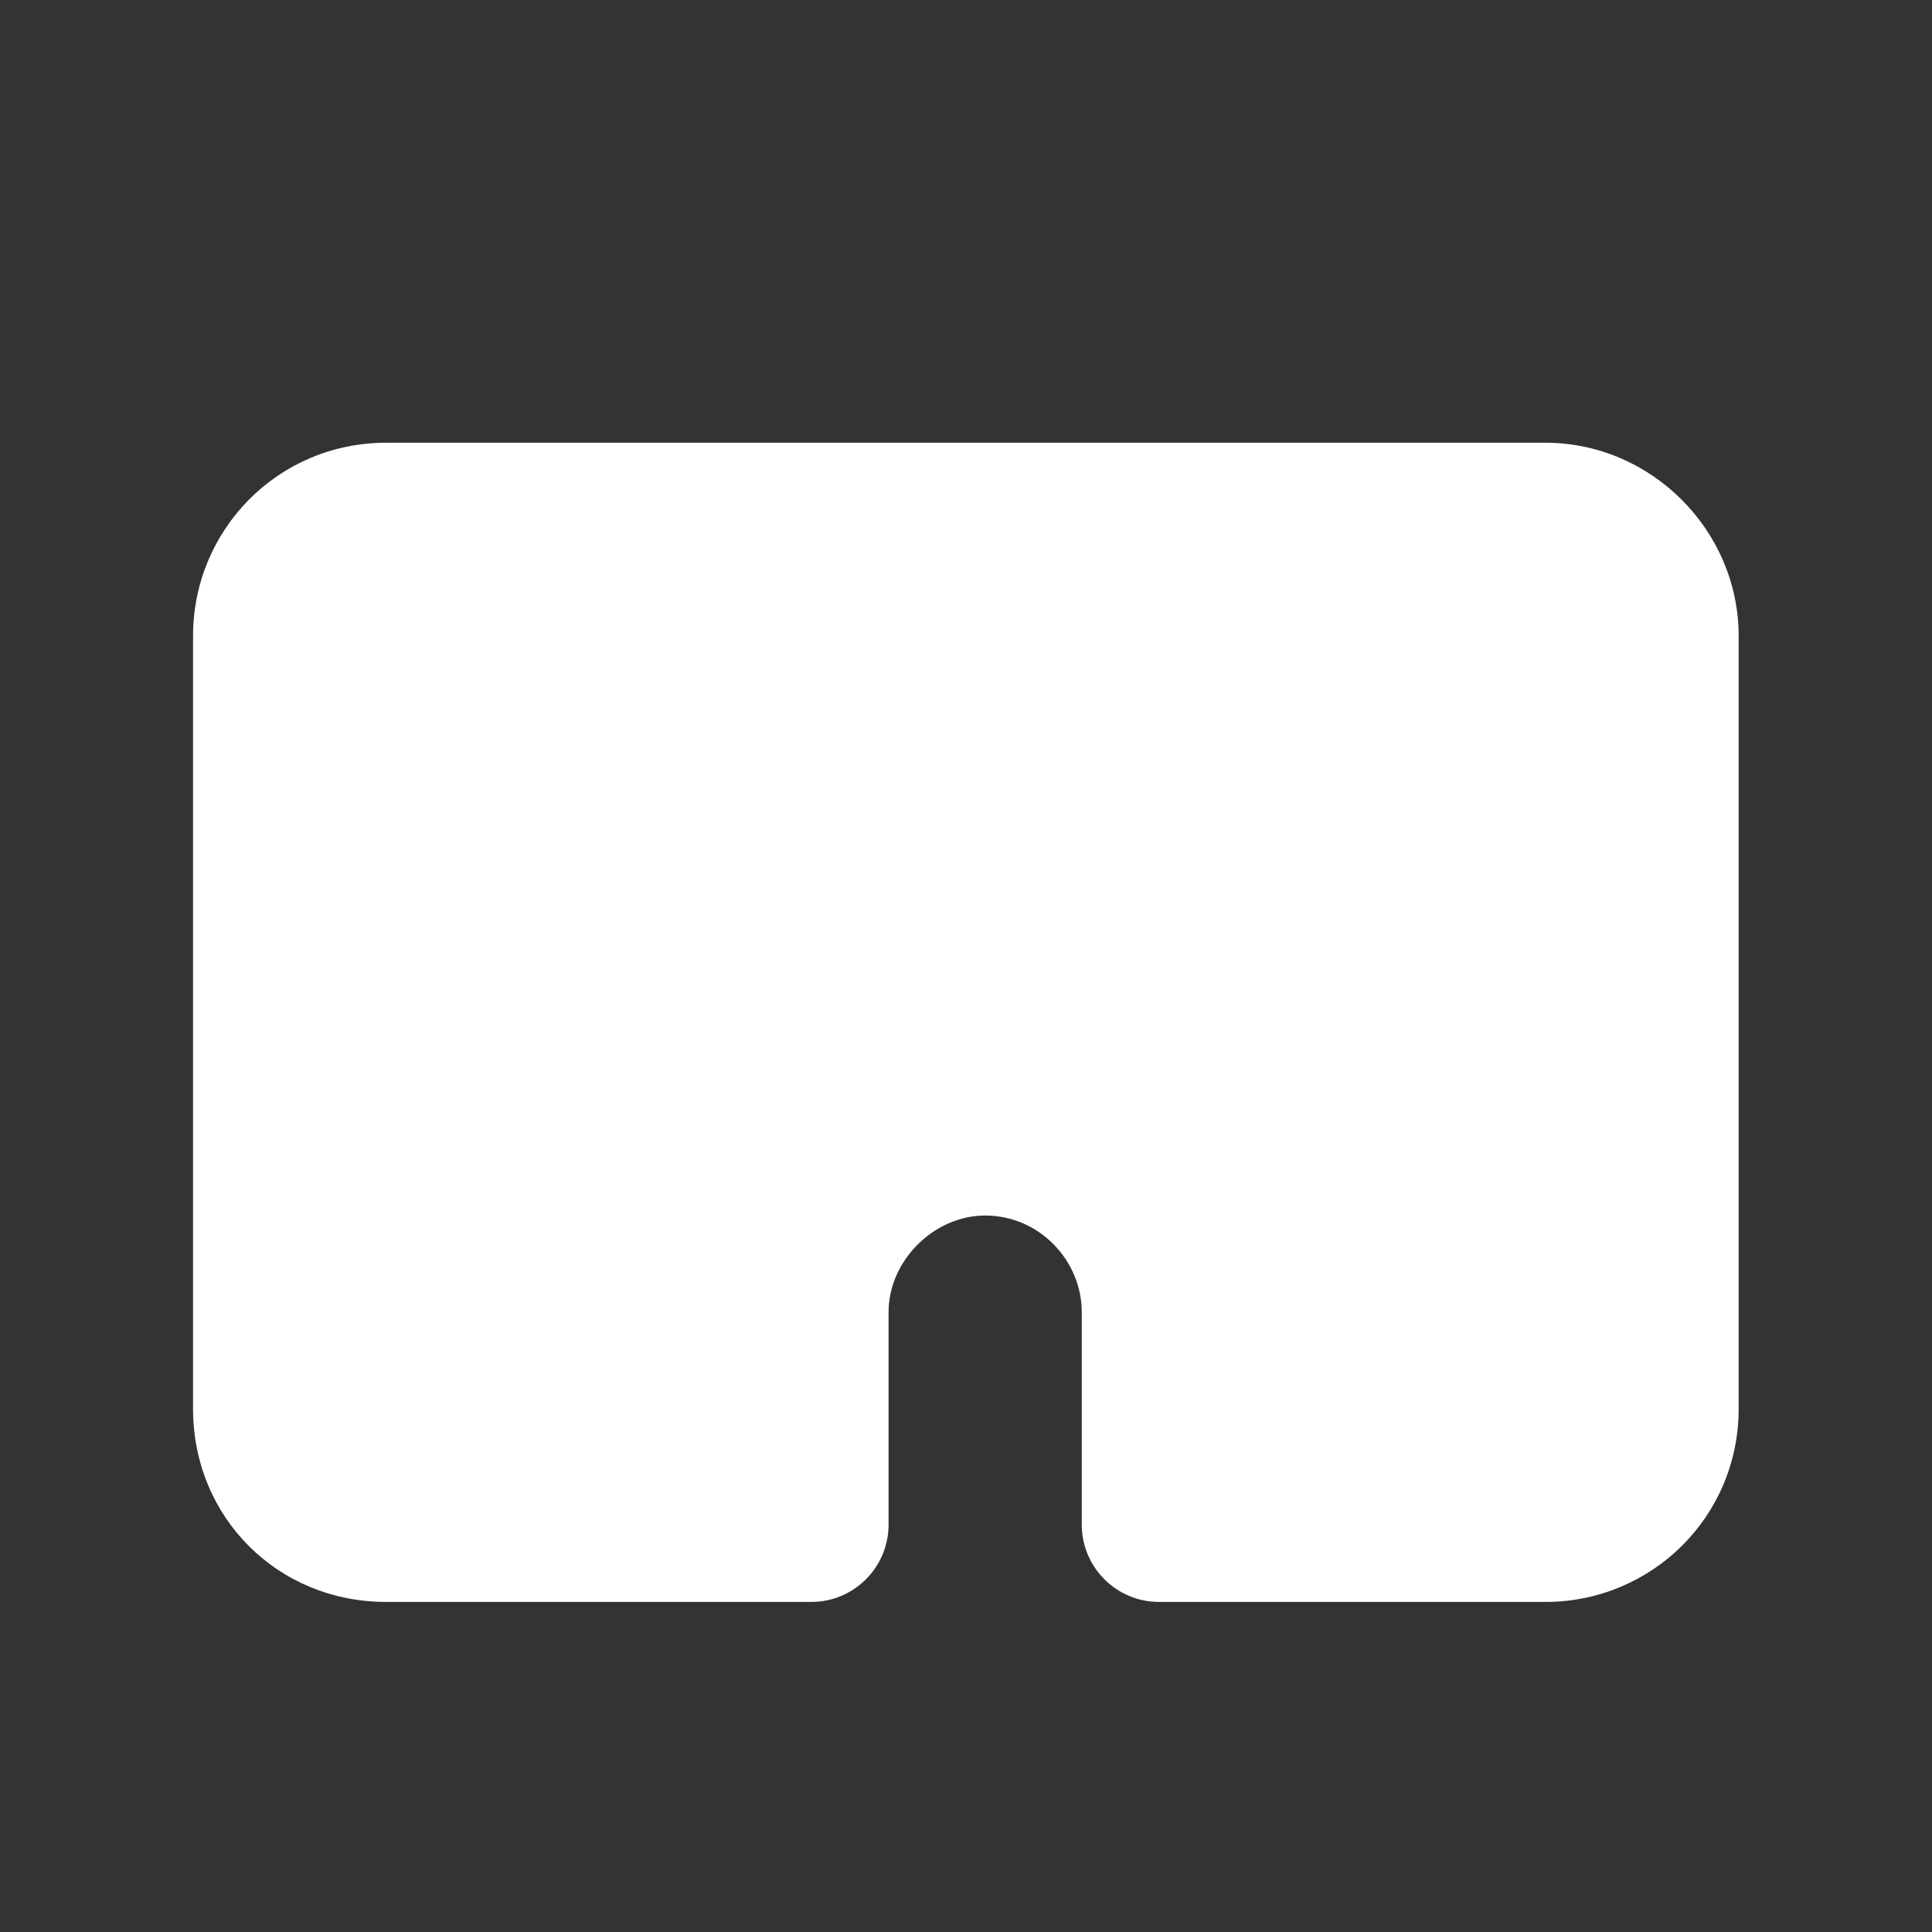 <svg width="25" height="25" viewBox="0 0 25 25" fill="none" xmlns="http://www.w3.org/2000/svg">
    <rect x="0" y="0" width="25" height="25" fill="#333333" stroke="none"/>
    <path
        d="M4.998 5.729C3.592 5.729 2.498 6.861 2.498 8.229V18.229C2.498 19.635 3.592 20.729 4.998 20.729H10.498C11.05 20.729 11.498 20.281 11.498 19.729V16.979C11.498 16.314 12.084 15.729 12.748 15.729C13.451 15.729 13.998 16.314 13.998 16.979V19.729C13.998 20.281 14.446 20.729 14.998 20.729H19.998C21.365 20.729 22.498 19.635 22.498 18.229V8.229C22.498 6.861 21.365 5.729 19.998 5.729H4.998Z"
        fill="white" />
</svg>